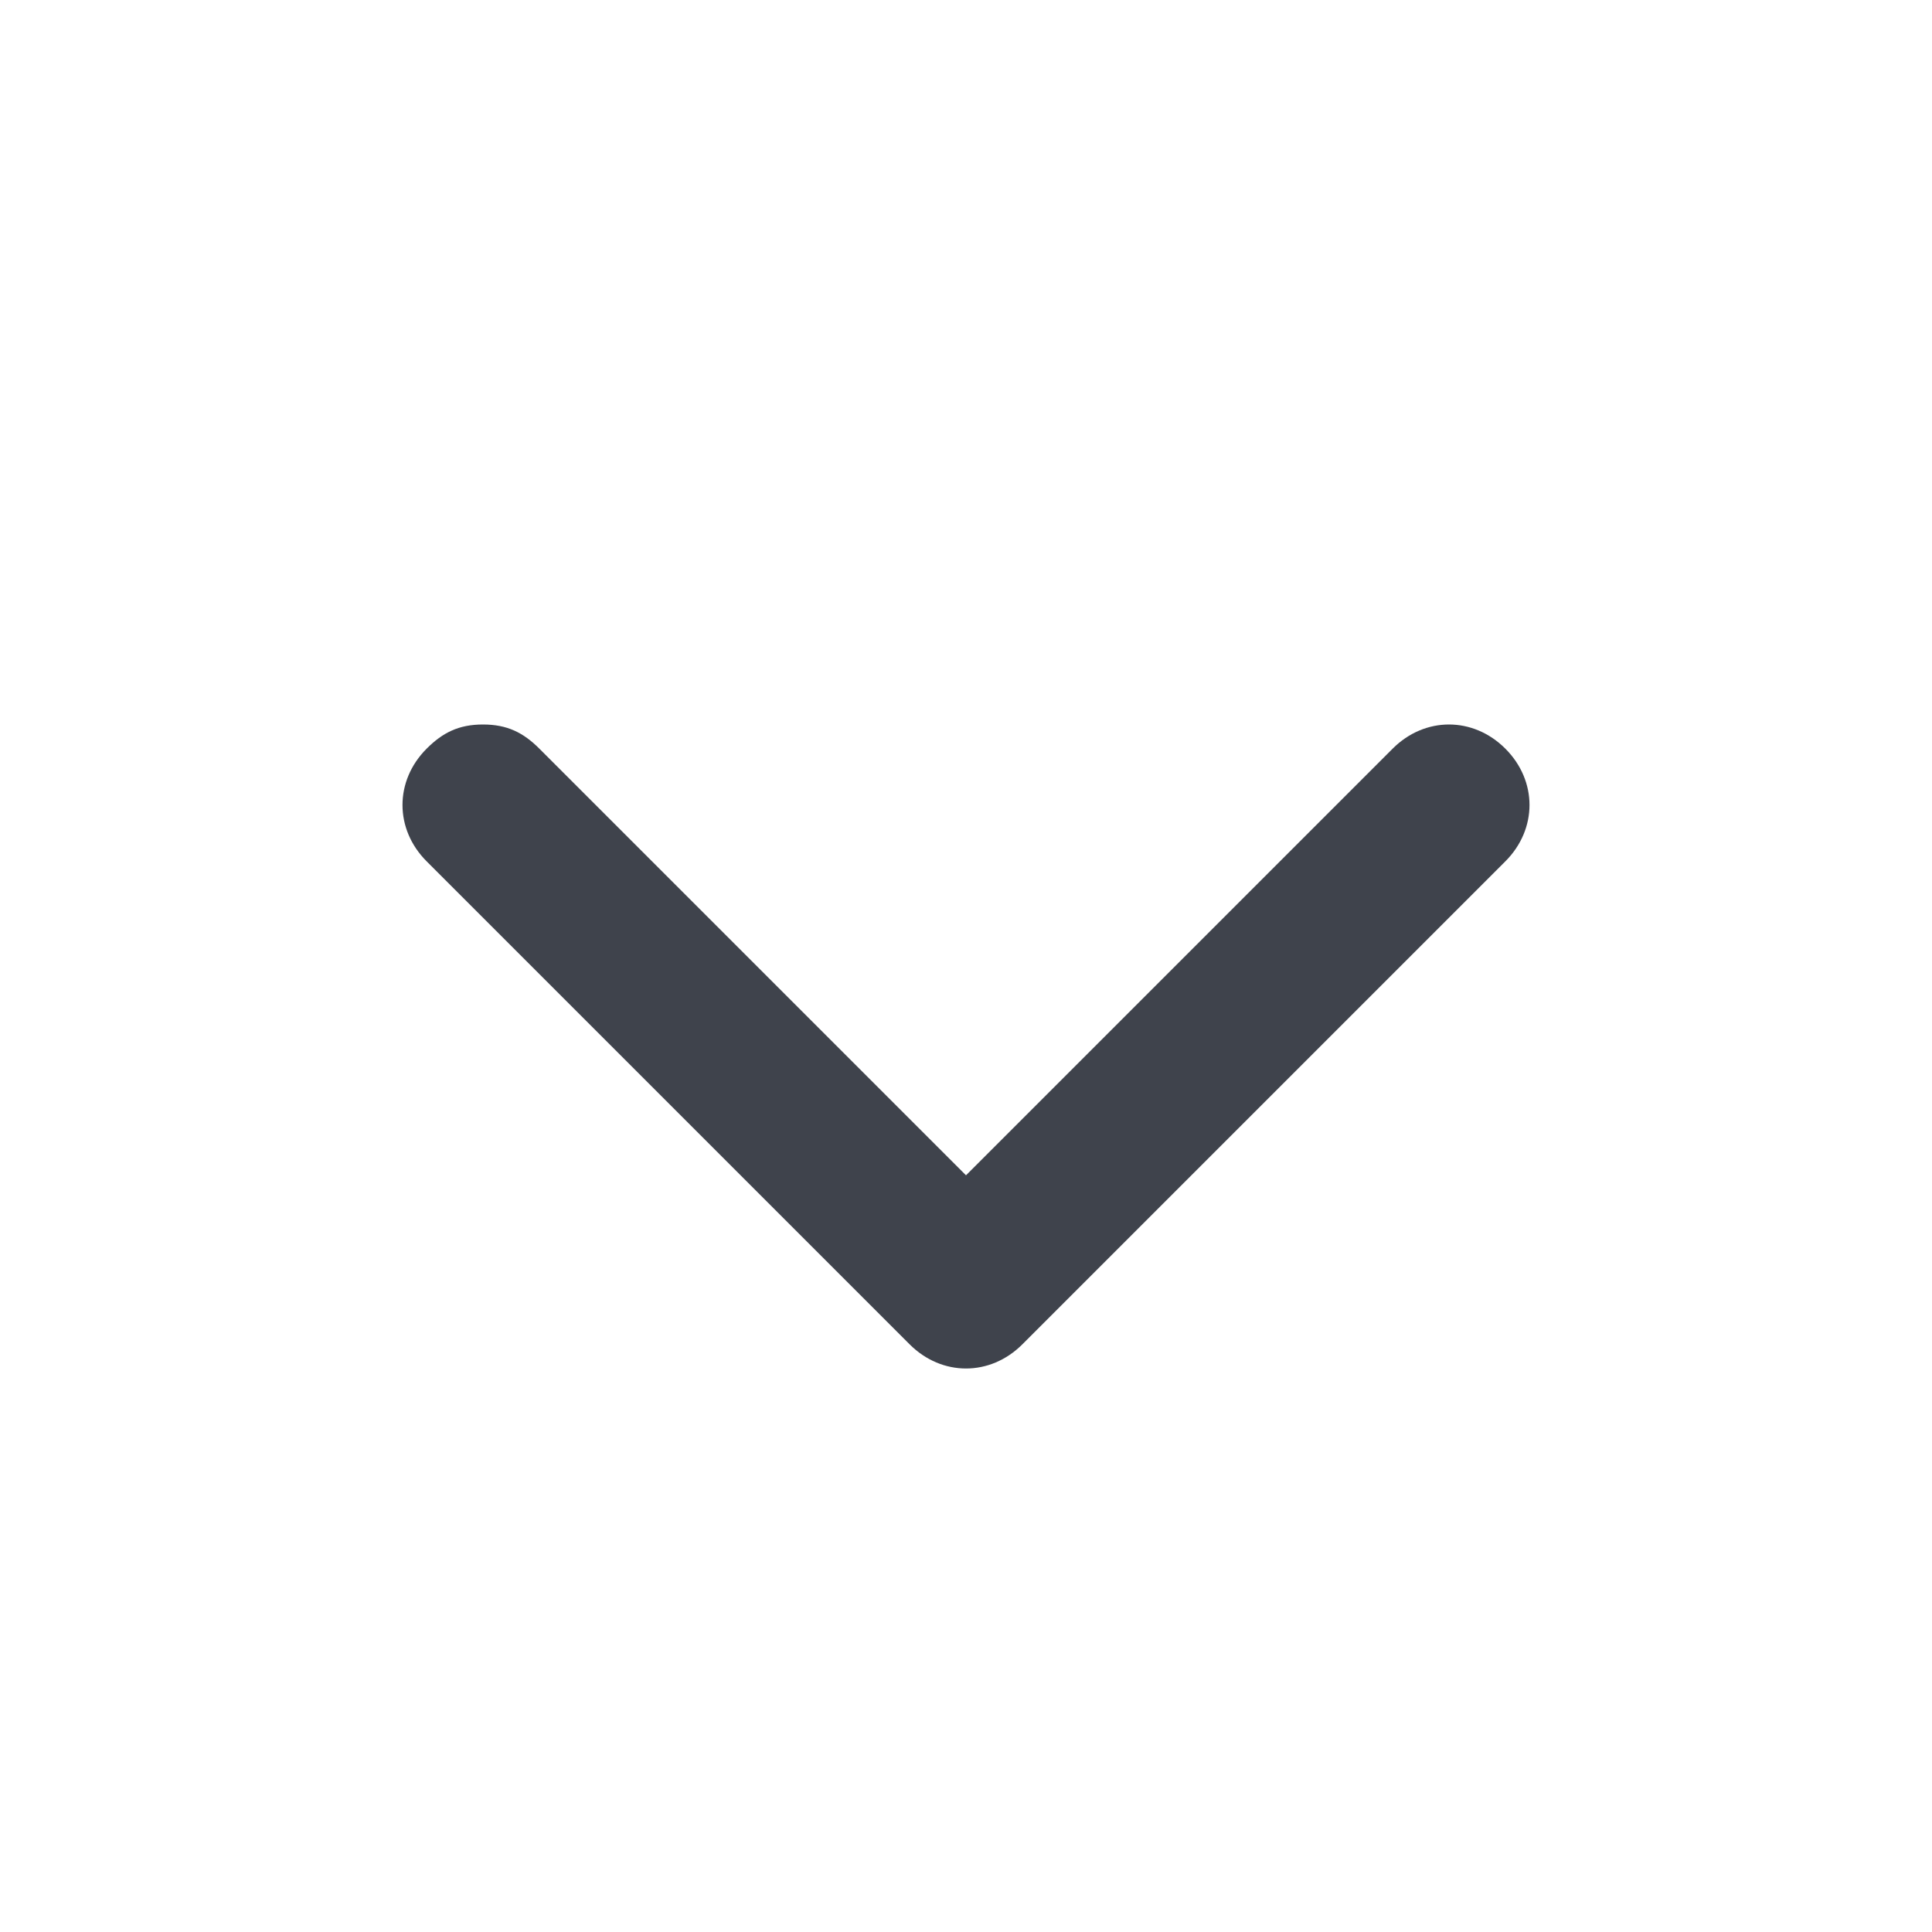 <?xml version="1.0" encoding="utf-8"?>
<!-- Generator: Adobe Illustrator 24.1.2, SVG Export Plug-In . SVG Version: 6.00 Build 0)  -->
<svg version="1.1" xmlns="http://www.w3.org/2000/svg" xmlns:xlink="http://www.w3.org/1999/xlink" x="0px" y="0px"
	 viewBox="0 0 24 24" style="enable-background:new 0 0 24 24;" xml:space="preserve">
<style type="text/css">
	.st0{fill:#3F434C;}
</style>
<g id="guides">
</g>
<g id="Ebene_1">
	<path class="st0" d="M11.3,16.7c0.4,0.4,1,0.4,1.4,0l6-6c0.4-0.4,0.4-1,0-1.4c-0.4-0.4-1-0.4-1.4,0L12,14.6L6.7,9.3
		C6.5,9.1,6.3,9,6,9C5.7,9,5.5,9.1,5.3,9.3c-0.4,0.4-0.4,1,0,1.4L11.3,16.7z"/>
</g>
</svg>
